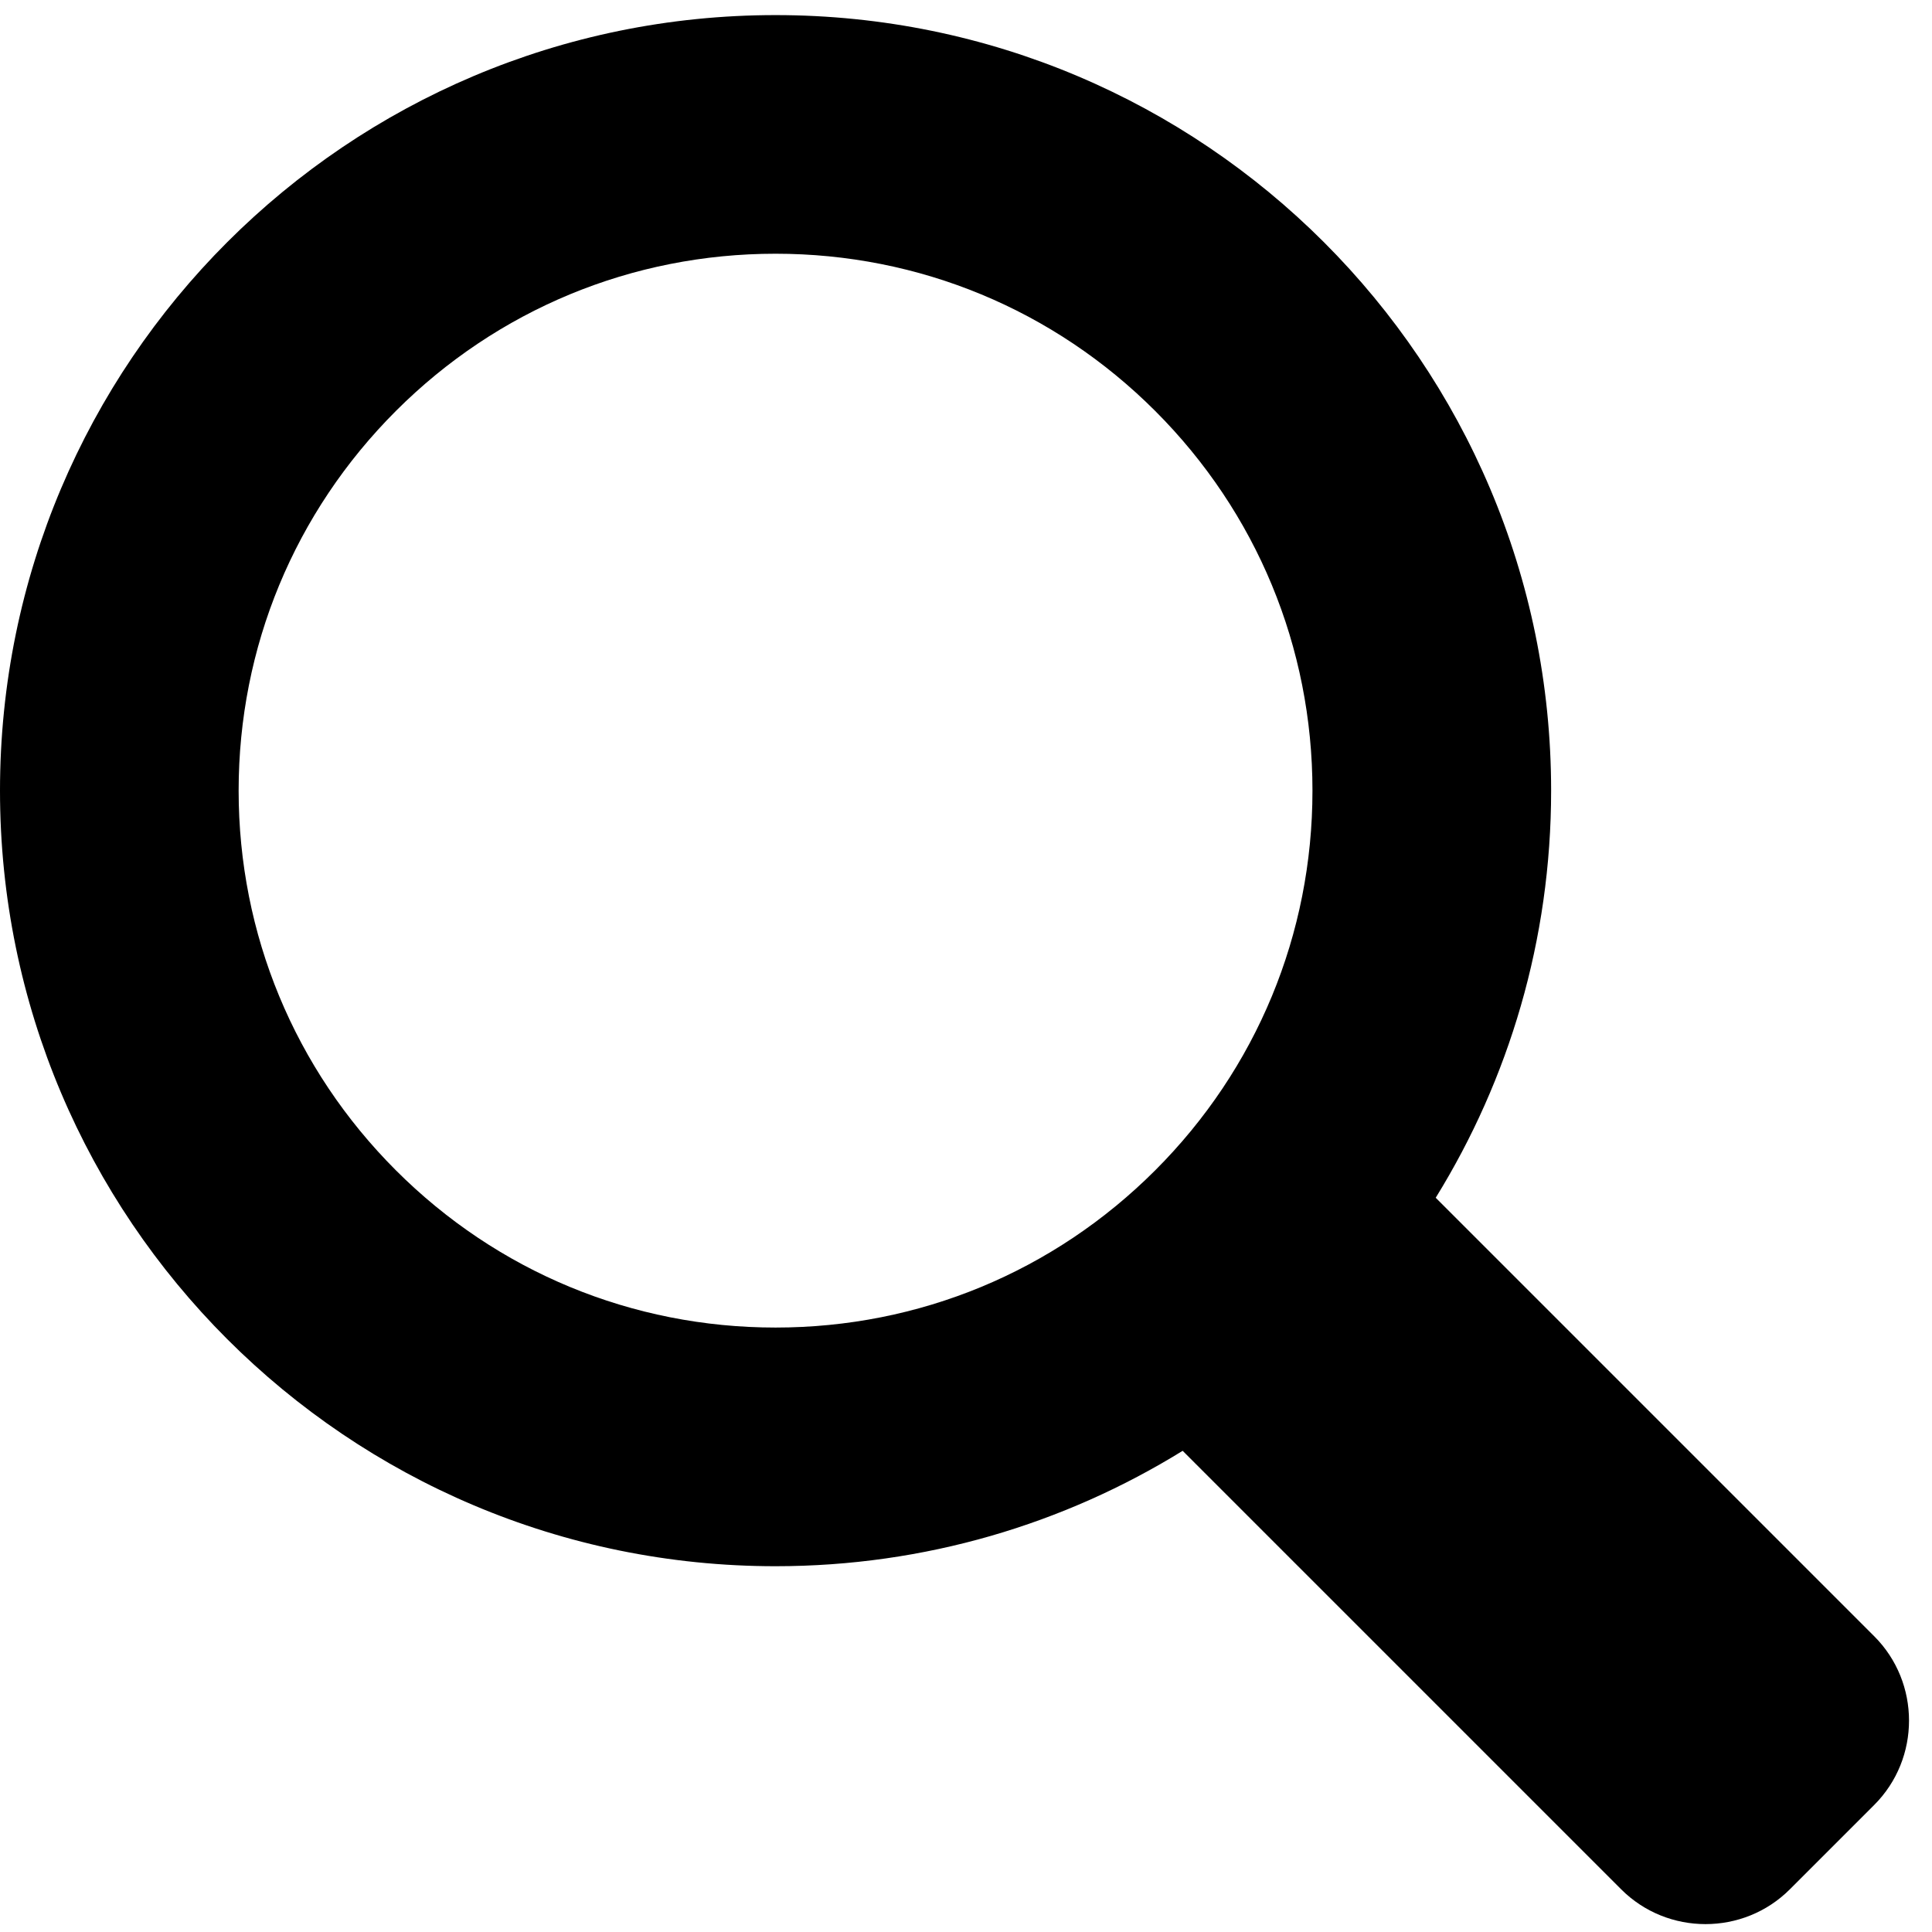<svg width="64" height="64" viewBox="0 0 64 64" fill="none" xmlns="http://www.w3.org/2000/svg">
<path d="M62.086 54.203L47.56 39.677C49.983 35.756 51.383 31.136 51.383 26.191C51.383 12.002 39.881 0.5 25.691 0.5C11.502 0.5 0 12.002 0 26.191C0 40.381 11.502 51.883 25.691 51.883C30.636 51.883 35.256 50.483 39.177 48.06L53.703 62.586C55.24 64.123 57.754 64.123 59.291 62.586L62.086 59.791C63.623 58.254 63.623 55.74 62.086 54.203ZM13.114 38.768C9.755 35.408 7.905 30.942 7.905 26.191C7.905 21.44 9.755 16.974 13.114 13.614C16.474 10.255 20.94 8.405 25.691 8.405C30.442 8.405 34.908 10.255 38.268 13.614C41.628 16.974 43.477 21.44 43.477 26.191C43.477 30.942 41.628 35.408 38.268 38.768C34.908 42.128 30.442 43.977 25.691 43.977C20.94 43.977 16.474 42.128 13.114 38.768Z" fill="black"/>
</svg>
